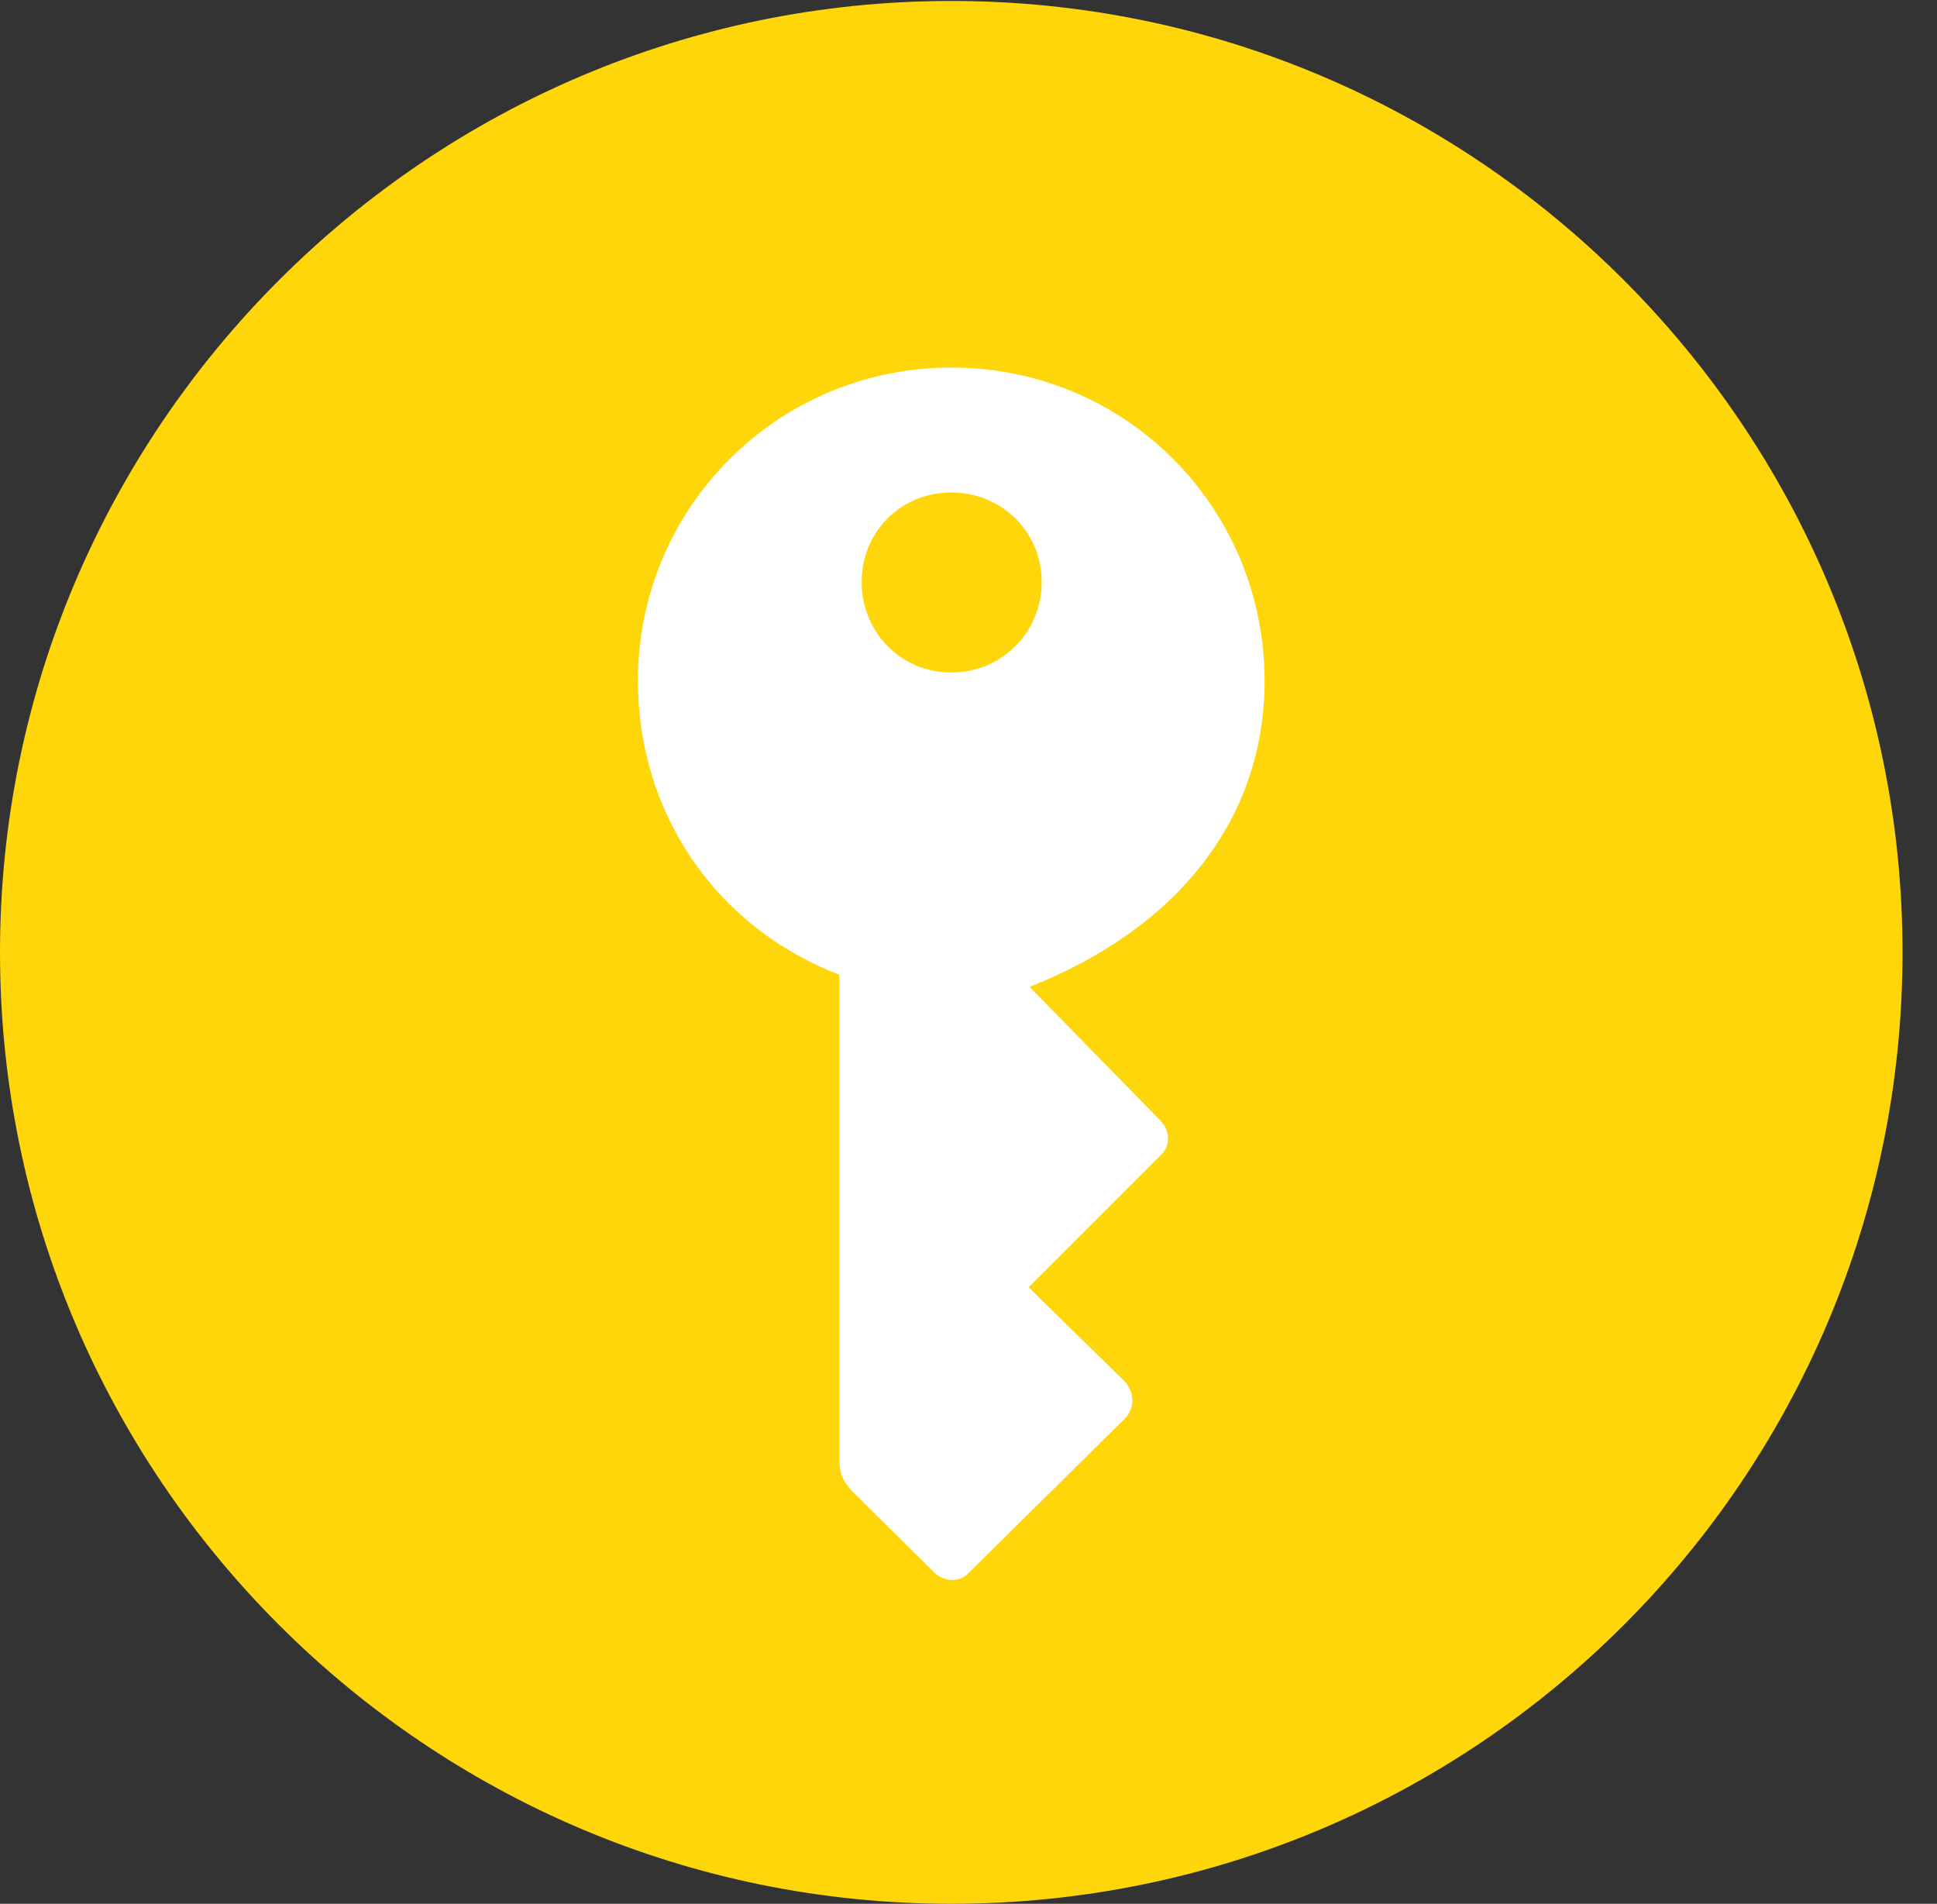 <?xml version="1.0" encoding="UTF-8"?>
<!--Generator: Apple Native CoreSVG 341-->
<!DOCTYPE svg
PUBLIC "-//W3C//DTD SVG 1.1//EN"
       "http://www.w3.org/Graphics/SVG/1.1/DTD/svg11.dtd">
<svg version="1.1" xmlns="http://www.w3.org/2000/svg" xmlns:xlink="http://www.w3.org/1999/xlink" viewBox="0 0 20.283 19.932">
 <rect x="0" y="0" width="20.283" height="19.932" fill="#333333" stroke="none"/>
 <g>
  <rect height="19.932" opacity="0" width="20.283" x="0" y="0"/>
  <path d="M9.961 19.932C15.459 19.932 19.922 15.469 19.922 9.971C19.922 4.482 15.459 0.01 9.961 0.01C4.473 0.01 0 4.482 0 9.971C0 15.469 4.473 19.932 9.961 19.932Z" fill="#ffd60a"/>
  <path d="M9.961 3.848C11.797 3.848 13.242 5.322 13.242 7.129C13.242 8.545 12.363 9.707 10.781 10.332L12.148 11.729C12.256 11.836 12.256 12.002 12.158 12.09L10.771 13.477L11.787 14.473C11.875 14.58 11.885 14.736 11.787 14.844L10.146 16.465C10.039 16.582 9.863 16.553 9.775 16.455L8.916 15.605C8.818 15.498 8.789 15.41 8.789 15.283L8.789 10.205C7.49 9.707 6.68 8.506 6.68 7.129C6.68 5.312 8.145 3.848 9.961 3.848ZM9.961 7.041C10.488 7.041 10.908 6.621 10.908 6.094C10.908 5.566 10.488 5.156 9.961 5.156C9.434 5.156 9.023 5.566 9.023 6.094C9.023 6.621 9.434 7.041 9.961 7.041Z" fill="white"/>
 </g>
</svg>
